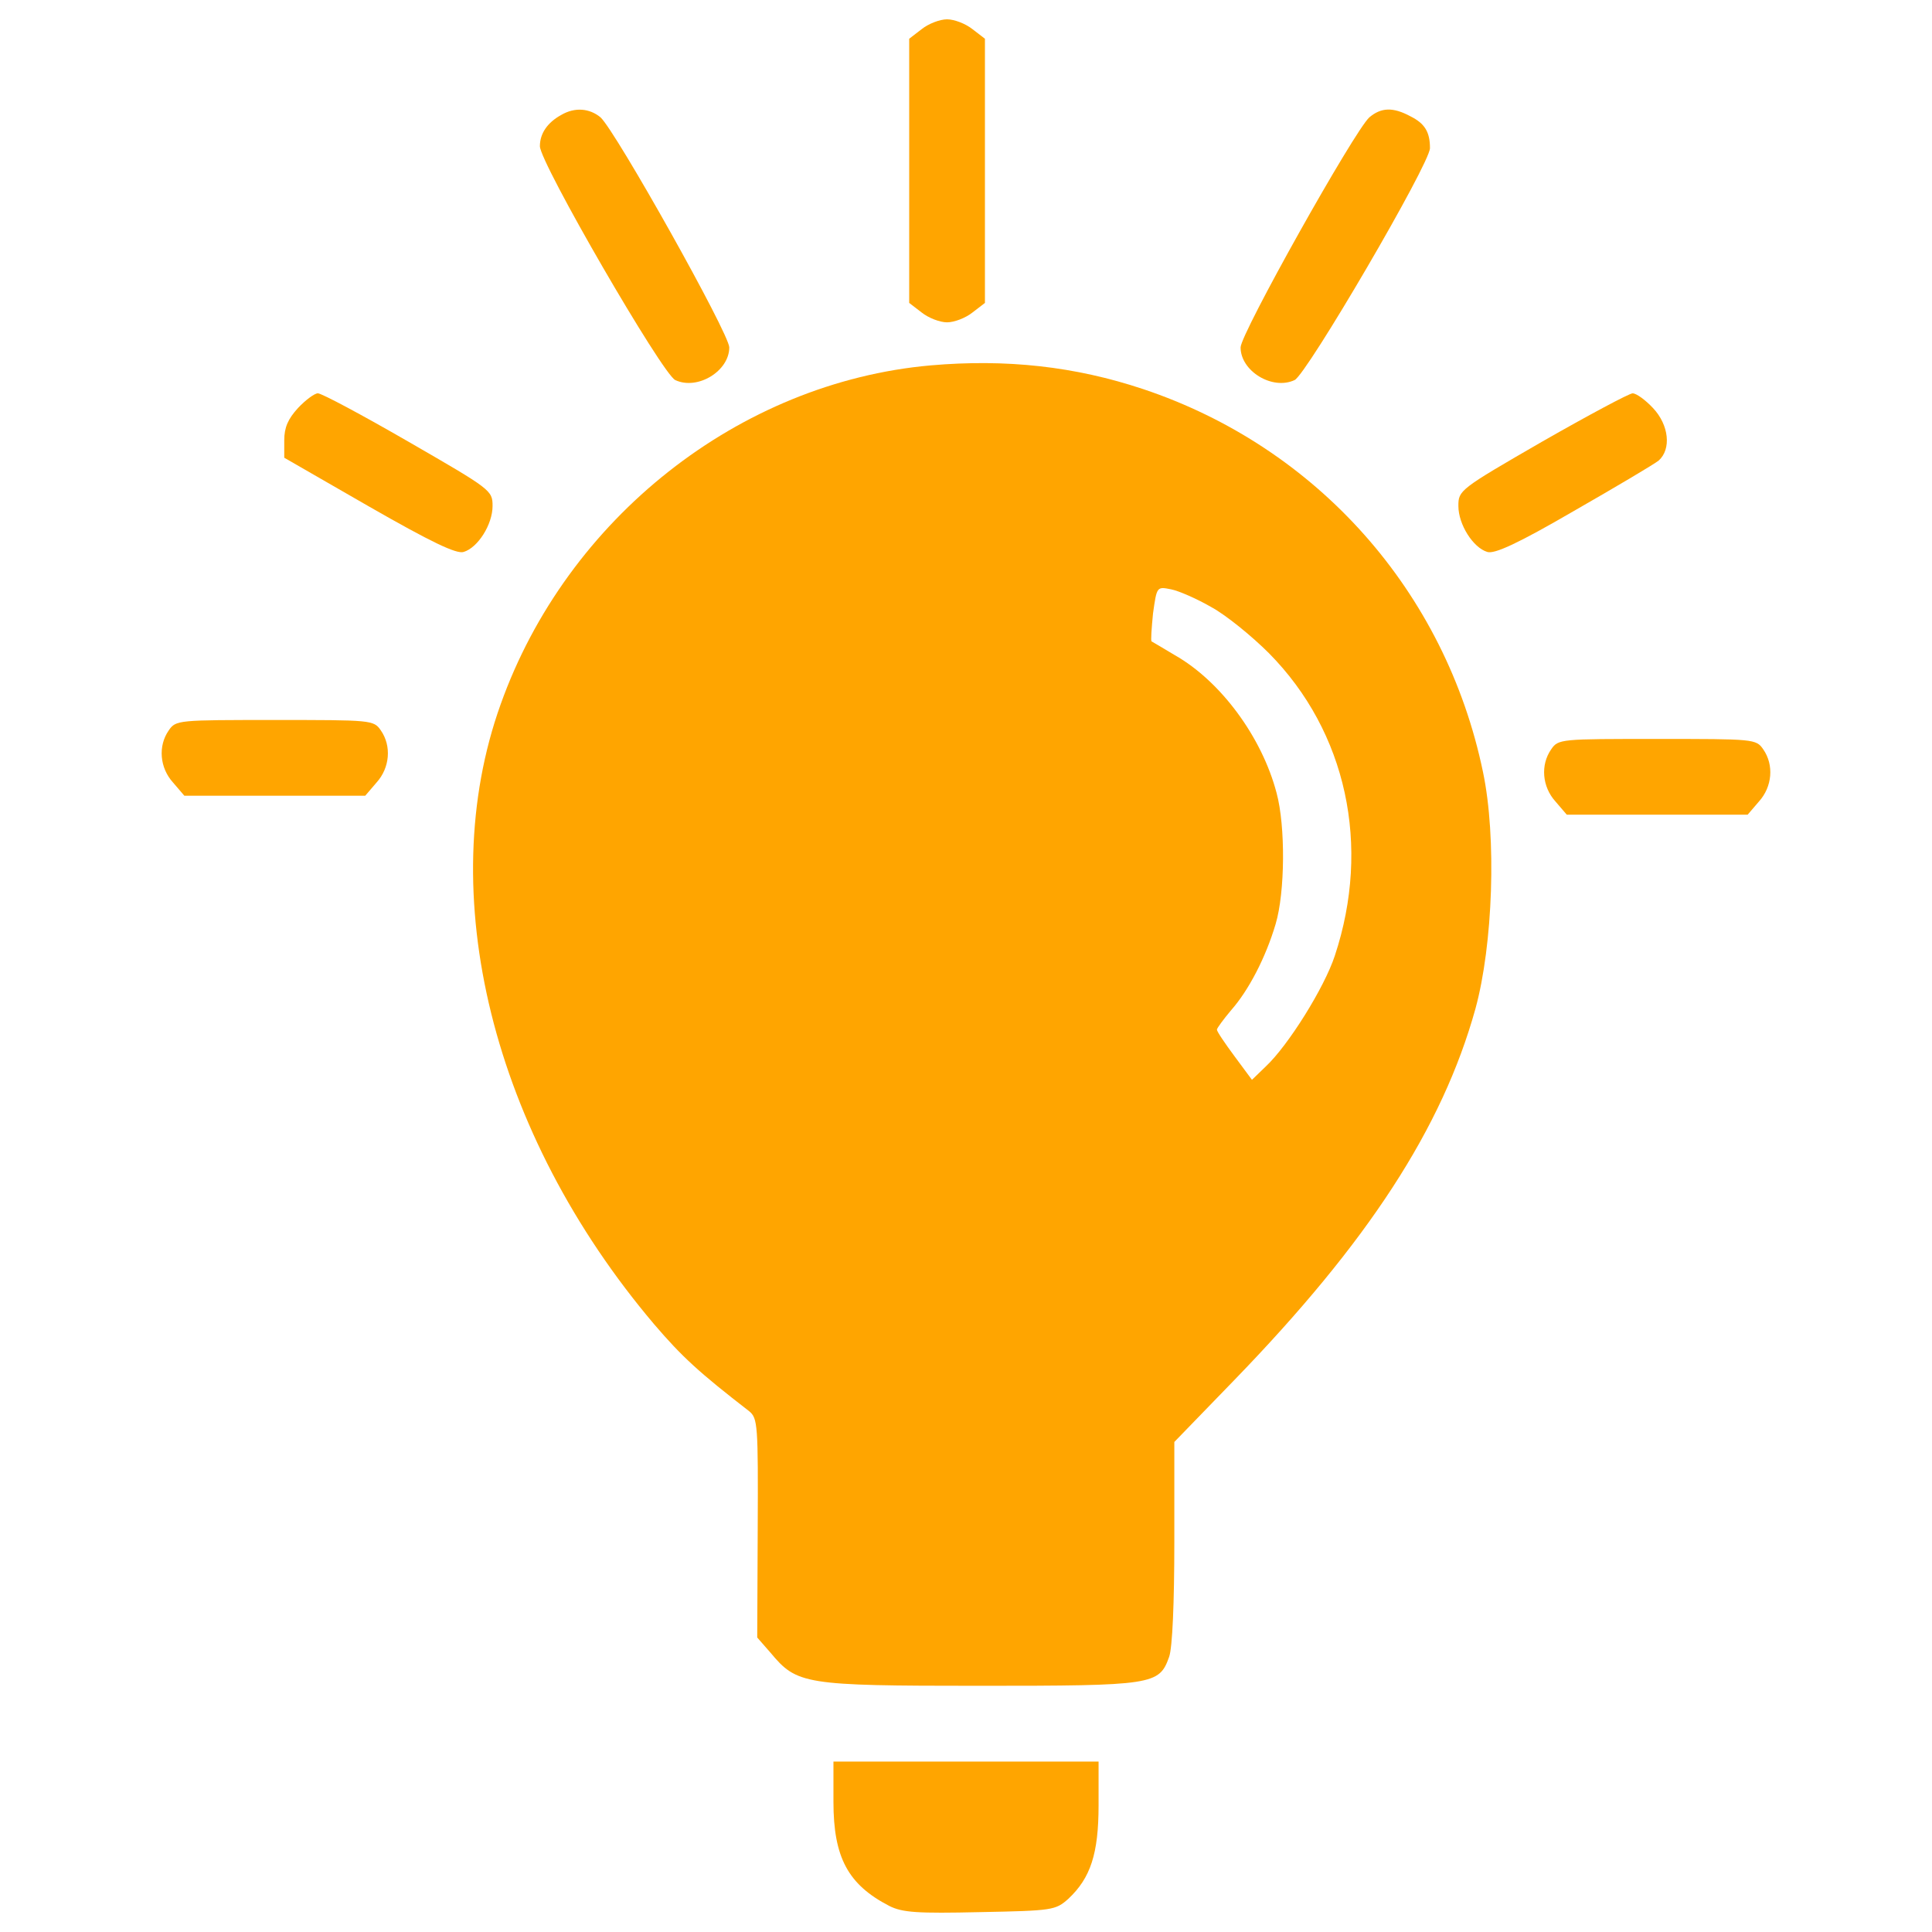 <svg width="1000" height="1000" viewBox="0 0 1000 1000" fill="none" xmlns="http://www.w3.org/2000/svg">
<path d="M476.97 15.15L470.6 20.05V88.42V156.79L476.97 161.69C480.65 164.63 486.53 166.84 490.2 166.84C493.88 166.84 499.76 164.63 503.43 161.69L509.8 156.79V88.42V20.05L503.43 15.15C499.76 12.21 493.87 10 490.2 10C486.52 10 480.64 12.21 476.97 15.15Z" fill="#FFA500"/>
<path d="M290.48 59.5C283.37 63.42 279.45 69.06 279.45 75.67C279.45 84.25 342.92 193.78 349.53 196.73C361.05 202.12 377.47 192.07 377.47 179.82C377.47 172.71 318.66 67.83 310.82 60.73C305.19 56.07 297.59 55.33 290.48 59.5Z" fill="#FFA500"/>
<path d="M708.78 60.73C700.94 67.84 642.13 172.72 642.13 179.82C642.13 192.07 658.55 202.12 670.07 196.73C676.2 194.03 740.15 84.74 740.15 76.66C740.15 68.33 737.46 63.92 730.11 60.24C721.03 55.33 714.91 55.58 708.78 60.73Z" fill="#FFA500"/>
<path d="M481.62 189.13C382.62 197.95 293.42 268.28 259.12 364.59C224.08 462.36 254.71 586.36 338.52 685.36C352.98 702.27 361.8 710.36 387.78 730.45C392.19 734.13 392.44 737.31 392.19 790.98L391.94 847.58L398.8 855.42C412.52 871.84 415.95 872.57 506.87 872.57C597.05 872.57 599.99 872.08 605.13 857.62C606.85 852.96 607.83 829.44 607.83 798.07V746.36L638.7 714.5C708.05 642.95 746.52 583.89 763.68 522.14C772.75 489.06 774.71 433.43 767.6 399.62C748.24 306.26 681.83 231.52 591.65 201.38C556.36 189.62 520.83 185.7 481.62 189.13ZM627.18 314.35C634.78 318.52 648.01 329.3 656.83 338.12C697.02 378.8 709.76 437.85 690.89 494.71C685.5 511.13 666.88 541.02 655.12 552.05L648.01 558.91L638.94 546.66C634.04 540.04 629.87 533.92 629.87 532.94C629.87 532.2 633.3 527.55 637.22 522.89C646.29 512.6 655.11 495.69 660.26 478.29C665.16 461.87 665.41 427.56 660.75 410.41C653.15 381.49 631.83 352.58 608.07 339.1C601.94 335.42 596.55 332.24 596.06 331.99C595.57 331.74 596.06 325.13 596.8 317.53C598.76 303.56 598.76 303.56 606.11 305.03C610.03 305.77 619.58 309.94 627.18 314.35Z" fill="#FFA500"/>
<path d="M154.24 211.19C149.09 216.83 147.13 221.24 147.13 227.85V236.92L190.99 262.16C223.09 280.54 236.32 286.91 240 285.68C247.35 283.47 254.95 271.47 254.95 261.91C254.95 253.82 254.22 253.33 211.33 228.58C187.56 214.86 166.49 203.58 164.53 203.58C162.81 203.59 158.16 207.02 154.24 211.19Z" fill="#FFA500"/>
<path d="M798.23 228.58C755.35 253.33 754.86 253.82 754.86 261.91C754.86 271.47 762.46 283.47 769.81 285.68C773.49 286.91 785.74 281.27 814.41 264.61C836.22 252.11 856.07 240.35 858.52 238.39C865.14 232.51 863.91 220.01 855.58 211.19C851.66 207.02 847 203.59 845.04 203.59C843.31 203.59 822.24 214.86 798.23 228.58Z" fill="#FFA500"/>
<path d="M87.34 378.06C81.7 386.15 82.68 397.42 89.55 405.02L95.43 411.88H142.23H189.03L194.91 405.02C201.77 397.42 202.75 386.15 197.12 378.06C193.44 372.67 192.22 372.67 142.23 372.67C92.24 372.67 91.01 372.67 87.34 378.06Z" fill="#FFA500"/>
<path d="M802.88 387.87C797.25 395.96 798.23 407.23 805.09 414.83L810.97 421.69H857.77H904.57L910.45 414.83C917.31 407.23 918.29 395.96 912.66 387.87C908.98 382.48 907.76 382.48 857.77 382.48C807.78 382.47 806.55 382.47 802.88 387.87Z" fill="#FFA500"/>
<path d="M431.39 932.61C431.39 961.53 438.99 975.49 460.31 986.52C467.17 989.95 474.77 990.44 507.36 989.71C544.85 988.98 546.32 988.73 552.94 982.85C564.45 972.07 568.62 959.57 568.62 934.33V911.78H500H431.39V932.61Z" fill="#FFA500"/>
</svg>

